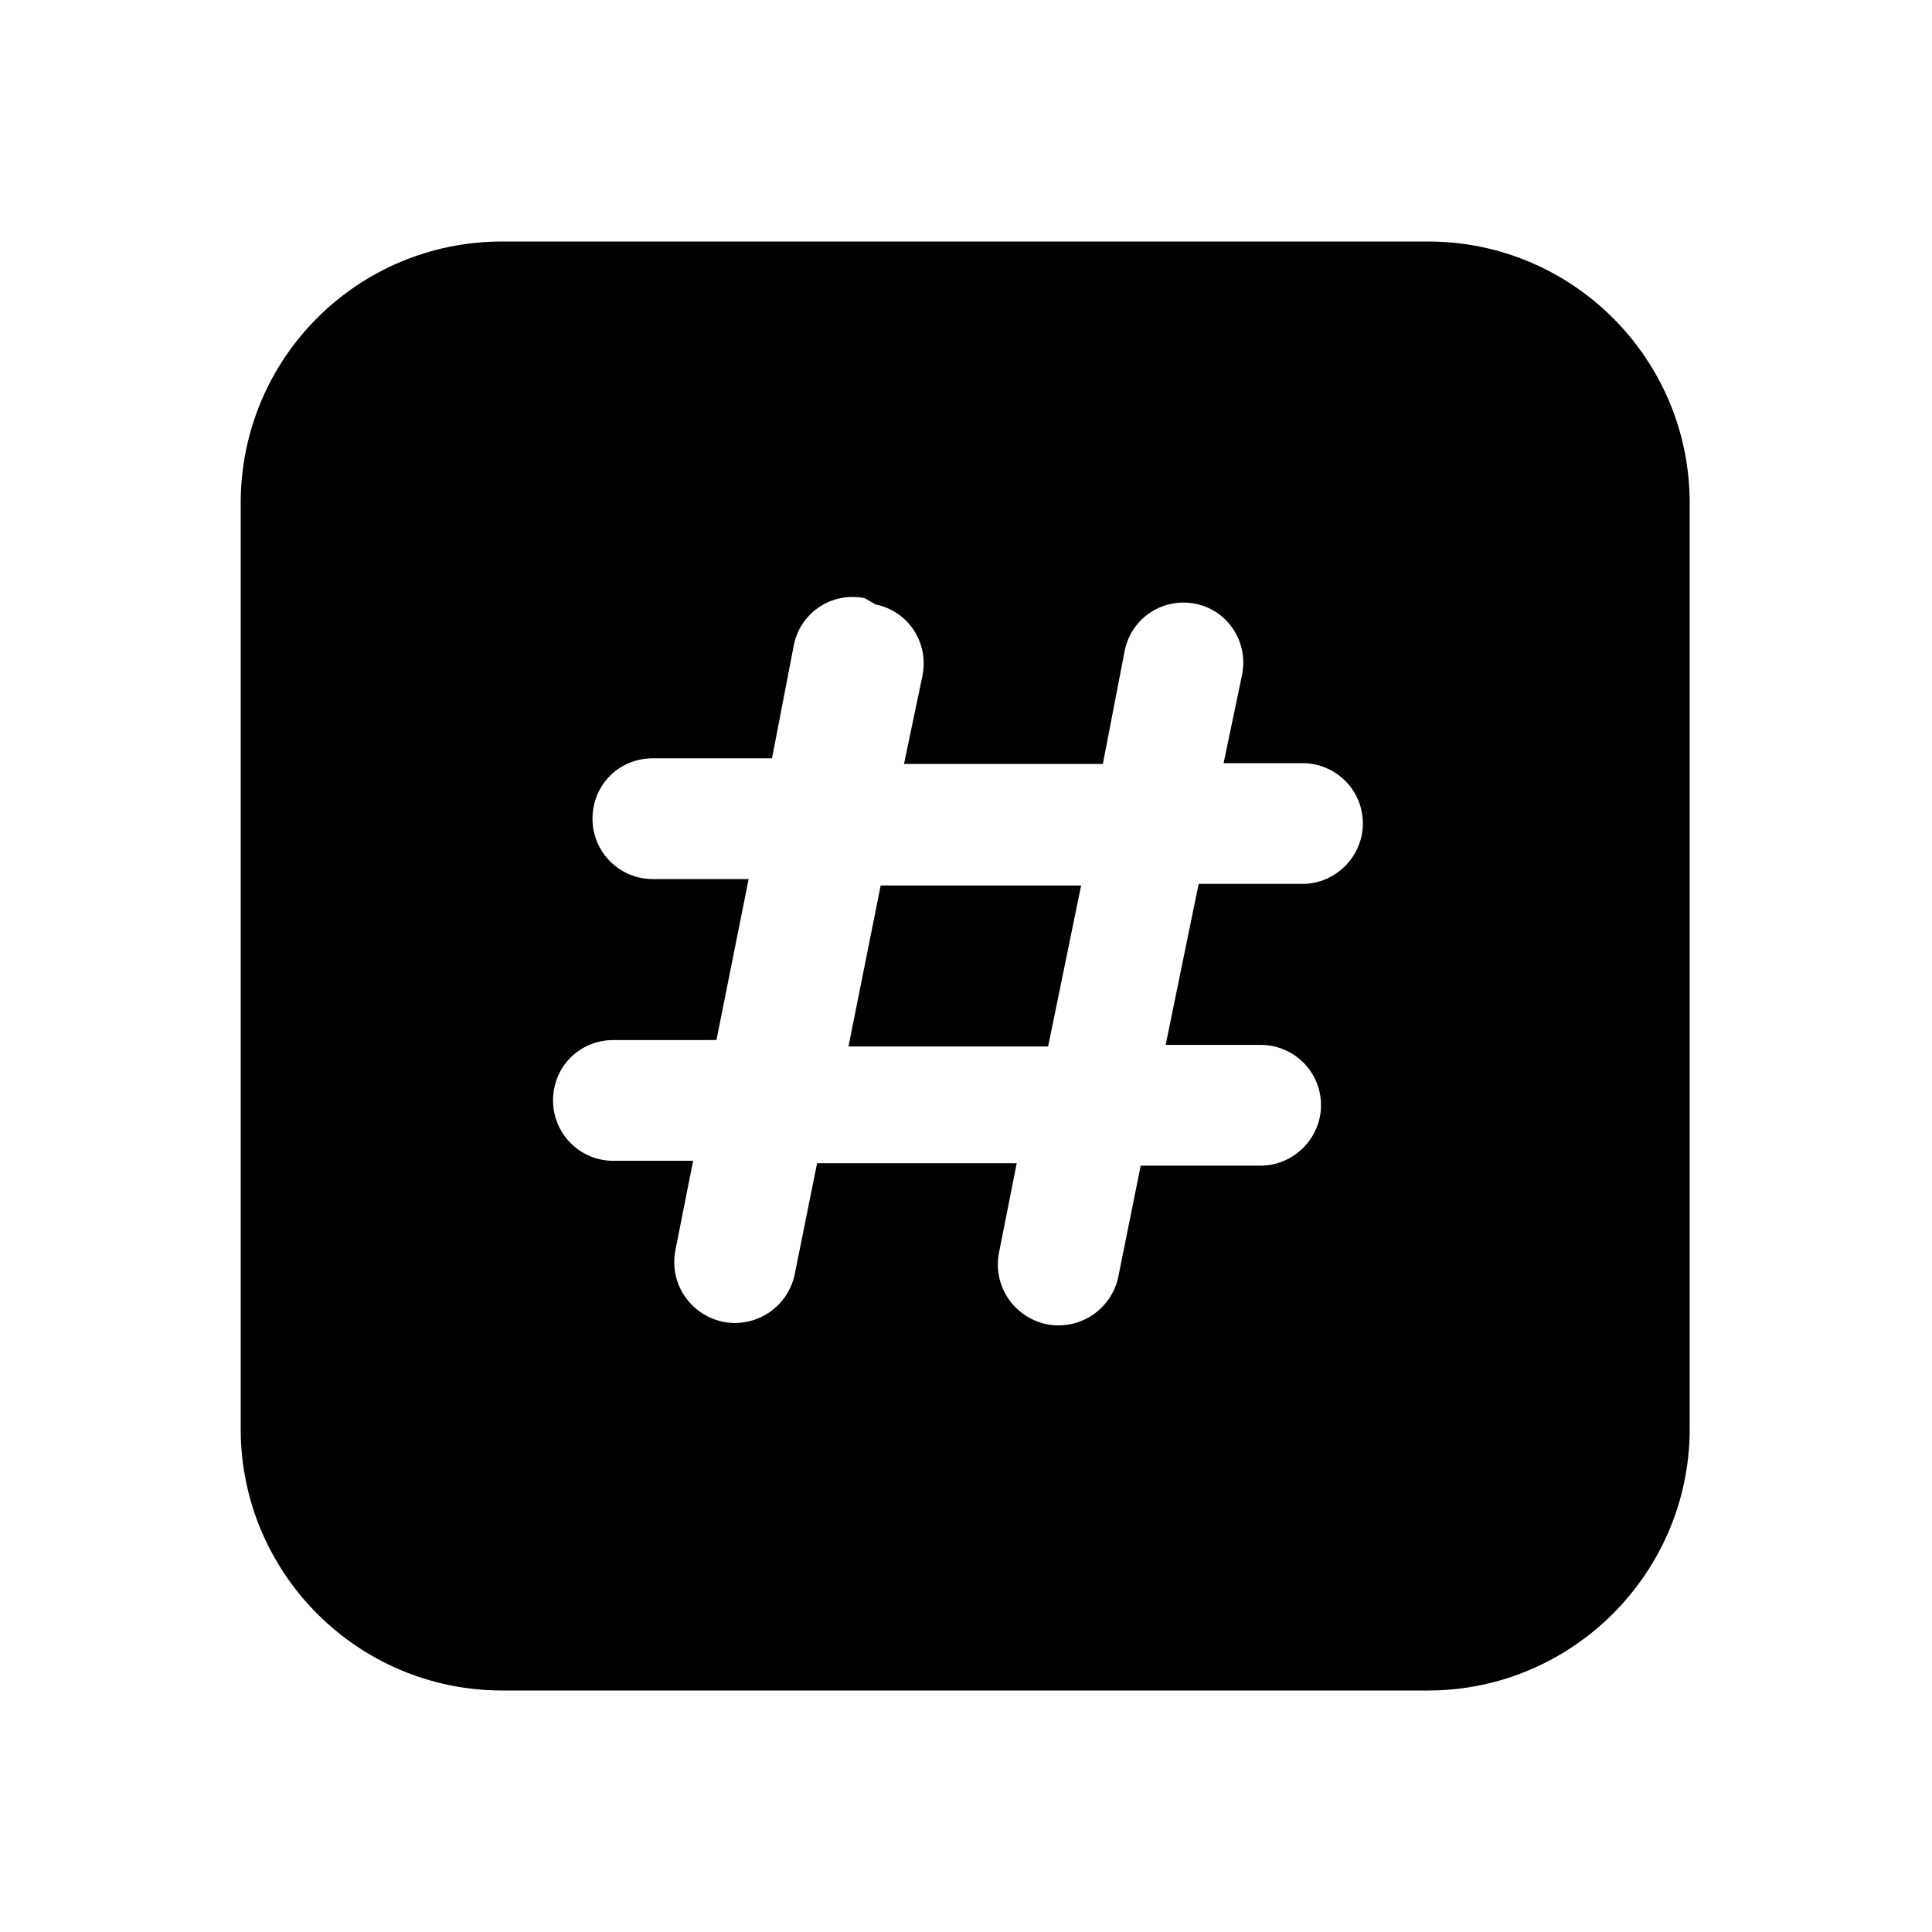 <svg viewBox="0 0 24 24" xmlns="http://www.w3.org/2000/svg"><path fill="currentColor" d="M13.43 11l-.41 2h-2.48l.4-2h2.47ZM6.24 3c-1.8 0-3.25 1.45-3.25 3.25v11.5c0 1.79 1.45 3.25 3.25 3.25h11.5c1.79 0 3.25-1.46 3.25-3.25V6.25c0-1.8-1.46-3.25-3.25-3.25H6.24Zm4.64 4.51c.4.08.66.47.58.88l-.23 1.1h2.47l.27-1.4c.08-.41.47-.67.88-.59 .4.08.66.47.58.88l-.23 1.1h.98c.41 0 .75.33.75.75 0 .41-.34.75-.75.75h-1.29l-.41 2h1.18c.41 0 .75.33.75.75 0 .41-.34.75-.75.75h-1.49l-.28 1.39c-.09.4-.48.66-.89.58 -.41-.09-.67-.48-.59-.89l.22-1.11h-2.48l-.28 1.39c-.09.4-.48.66-.89.58 -.41-.09-.67-.48-.59-.89l.22-1.11h-.99c-.42 0-.75-.34-.75-.75 0-.42.33-.75.75-.75H8.9l.4-2H8.11c-.42 0-.75-.34-.75-.75 0-.42.33-.75.75-.75h1.48l.27-1.4c.08-.41.47-.67.88-.59Z"/></svg>